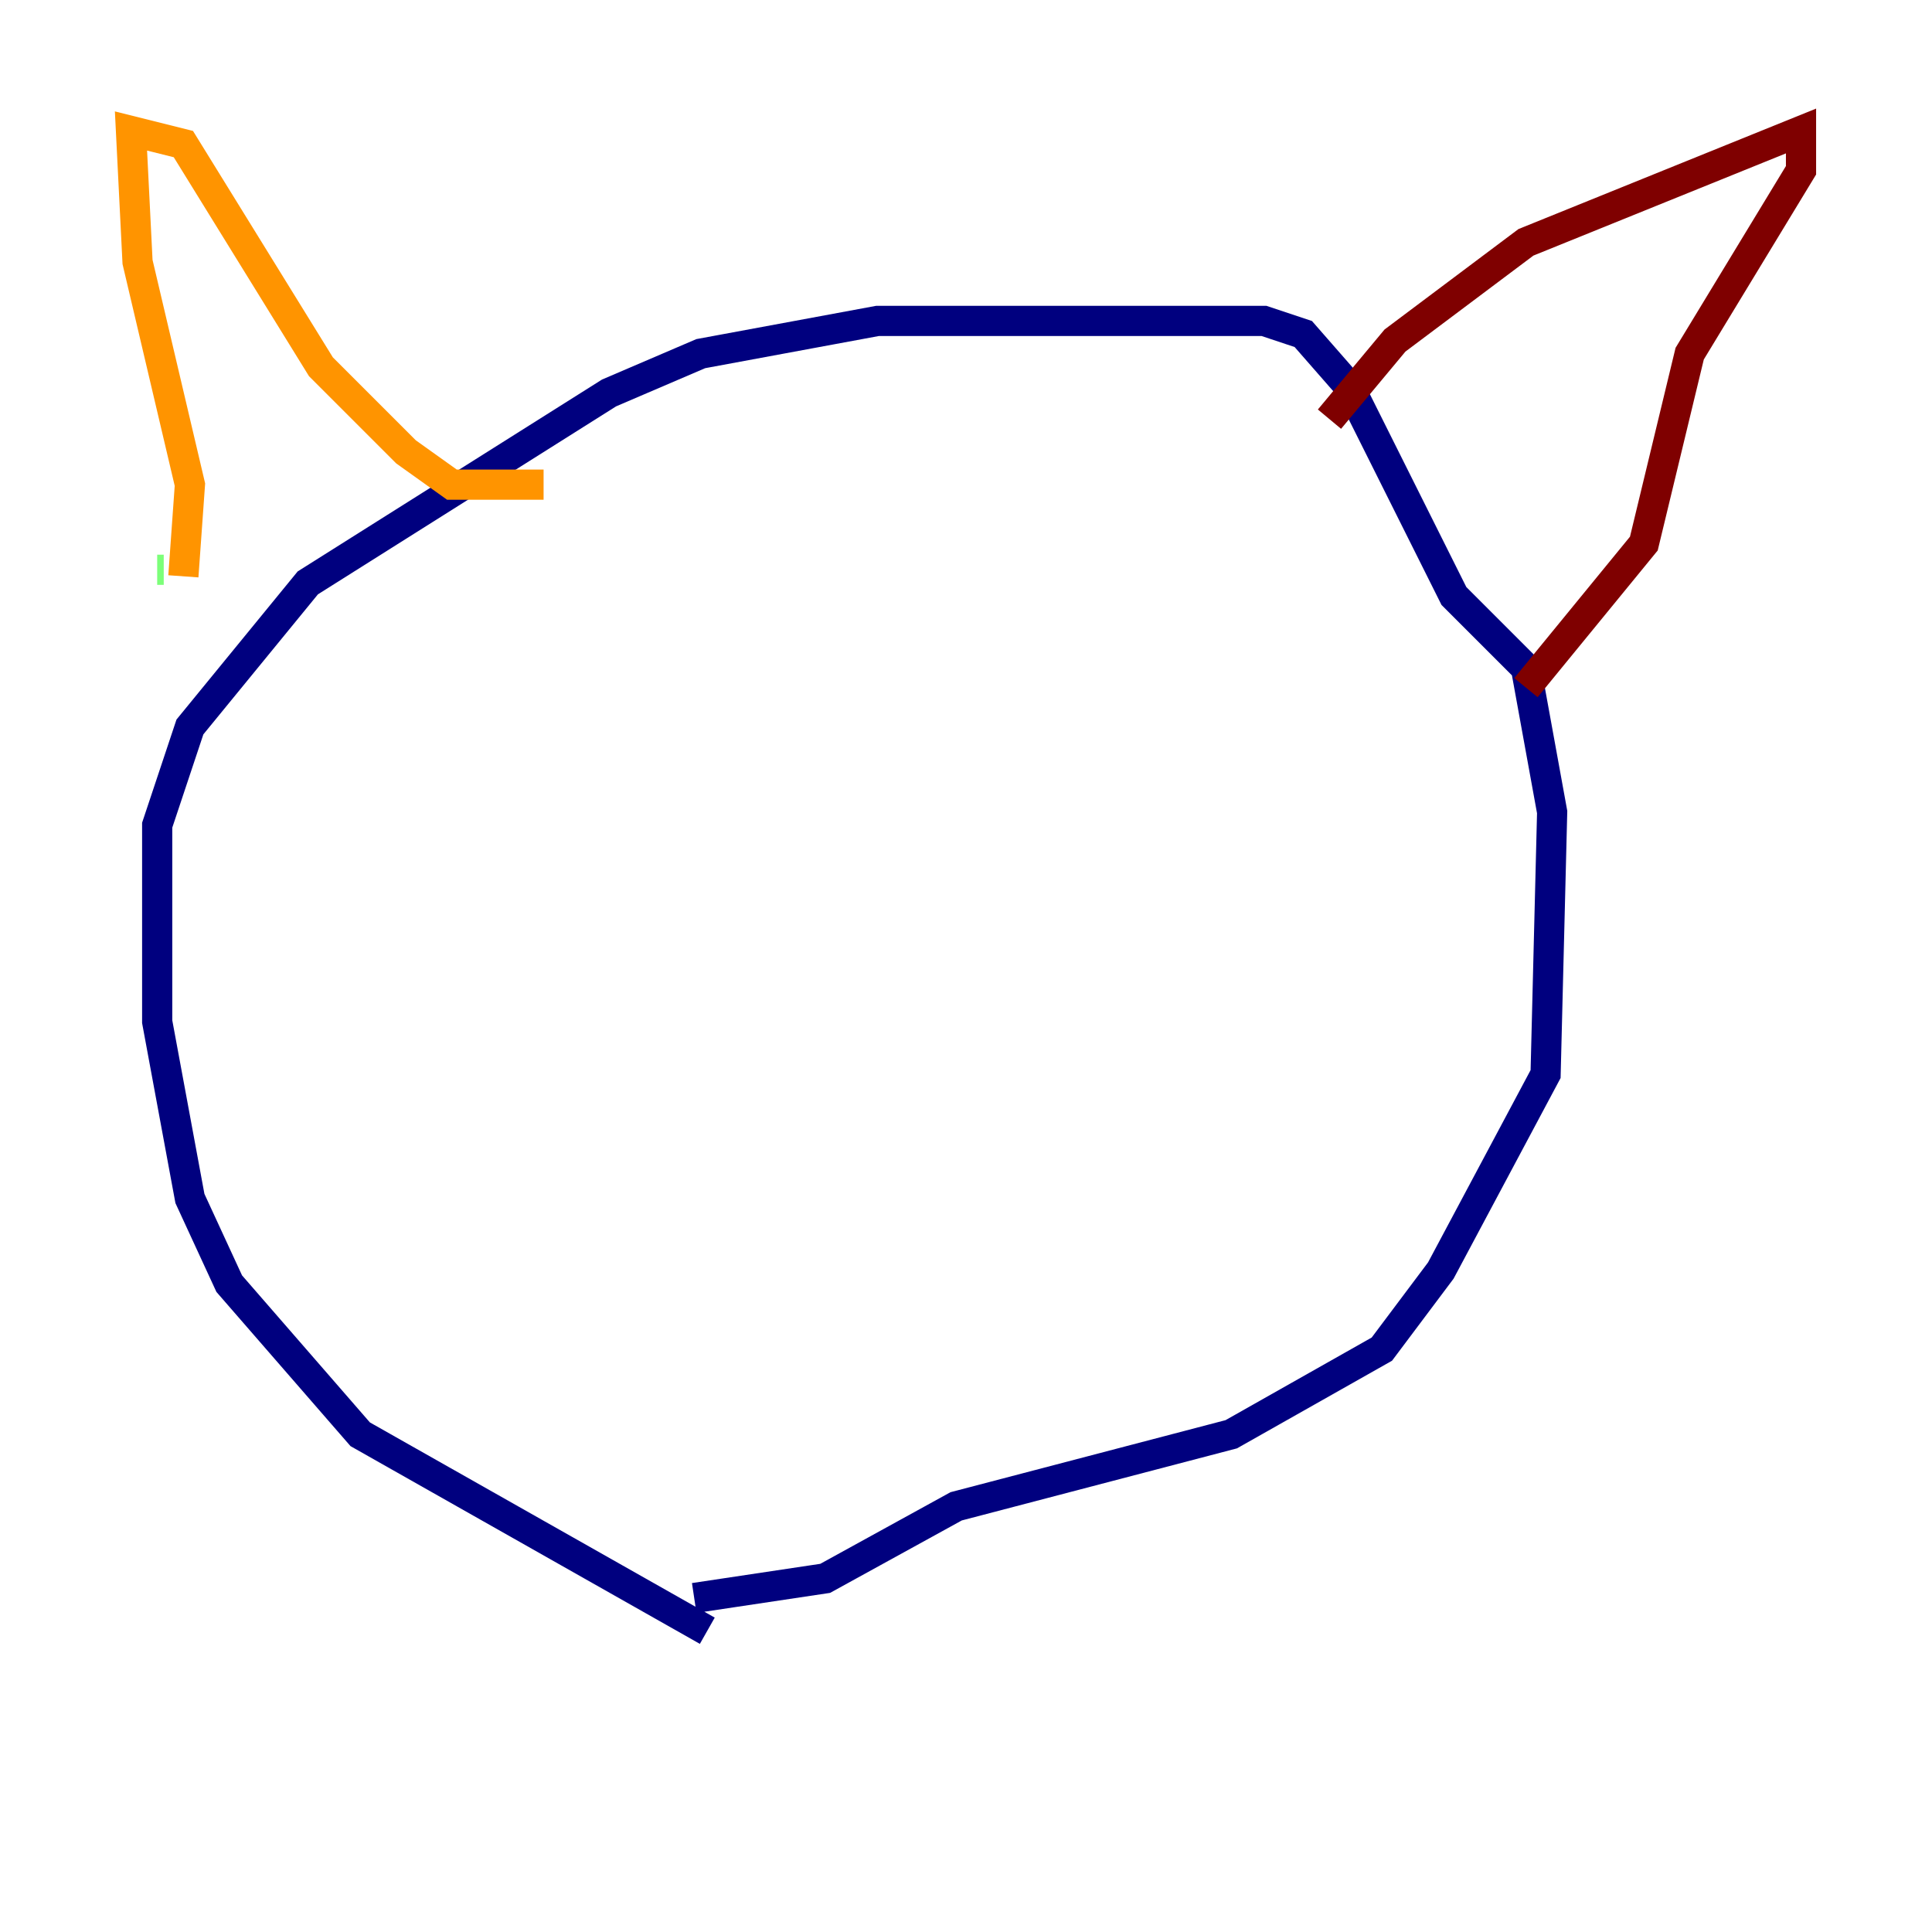 <?xml version="1.0" encoding="utf-8" ?>
<svg baseProfile="tiny" height="128" version="1.2" viewBox="0,0,128,128" width="128" xmlns="http://www.w3.org/2000/svg" xmlns:ev="http://www.w3.org/2001/xml-events" xmlns:xlink="http://www.w3.org/1999/xlink"><defs /><polyline fill="none" points="46.861,108.041 23.864,95.024 15.186,85.044 12.583,79.403 10.414,67.688 10.414,54.671 12.583,48.163 20.393,38.617 40.352,26.034 46.427,23.43 58.142,21.261 83.742,21.261 86.346,22.129 89.383,25.6 96.325,39.485 101.098,44.258 102.834,53.803 102.4,71.159 95.458,84.176 91.552,89.383 81.573,95.024 63.349,99.797 54.671,104.57 45.993,105.871" stroke="#00007f" stroke-width="2" /><polyline fill="none" points="10.414,38.183 10.414,38.183" stroke="#0080ff" stroke-width="2" /><polyline fill="none" points="10.414,37.749 10.848,37.749" stroke="#7cff79" stroke-width="2" /><polyline fill="none" points="12.149,38.183 12.583,32.108 9.112,17.356 8.678,8.678 12.149,9.546 21.261,24.298 26.902,29.939 29.939,32.108 36.014,32.108" stroke="#ff9400" stroke-width="2" /><polyline fill="none" points="88.081,27.77 92.42,22.563 101.098,16.054 119.322,8.678 119.322,11.281 111.946,23.43 108.909,36.014 101.098,45.559" stroke="#7f0000" stroke-width="2" /></svg>